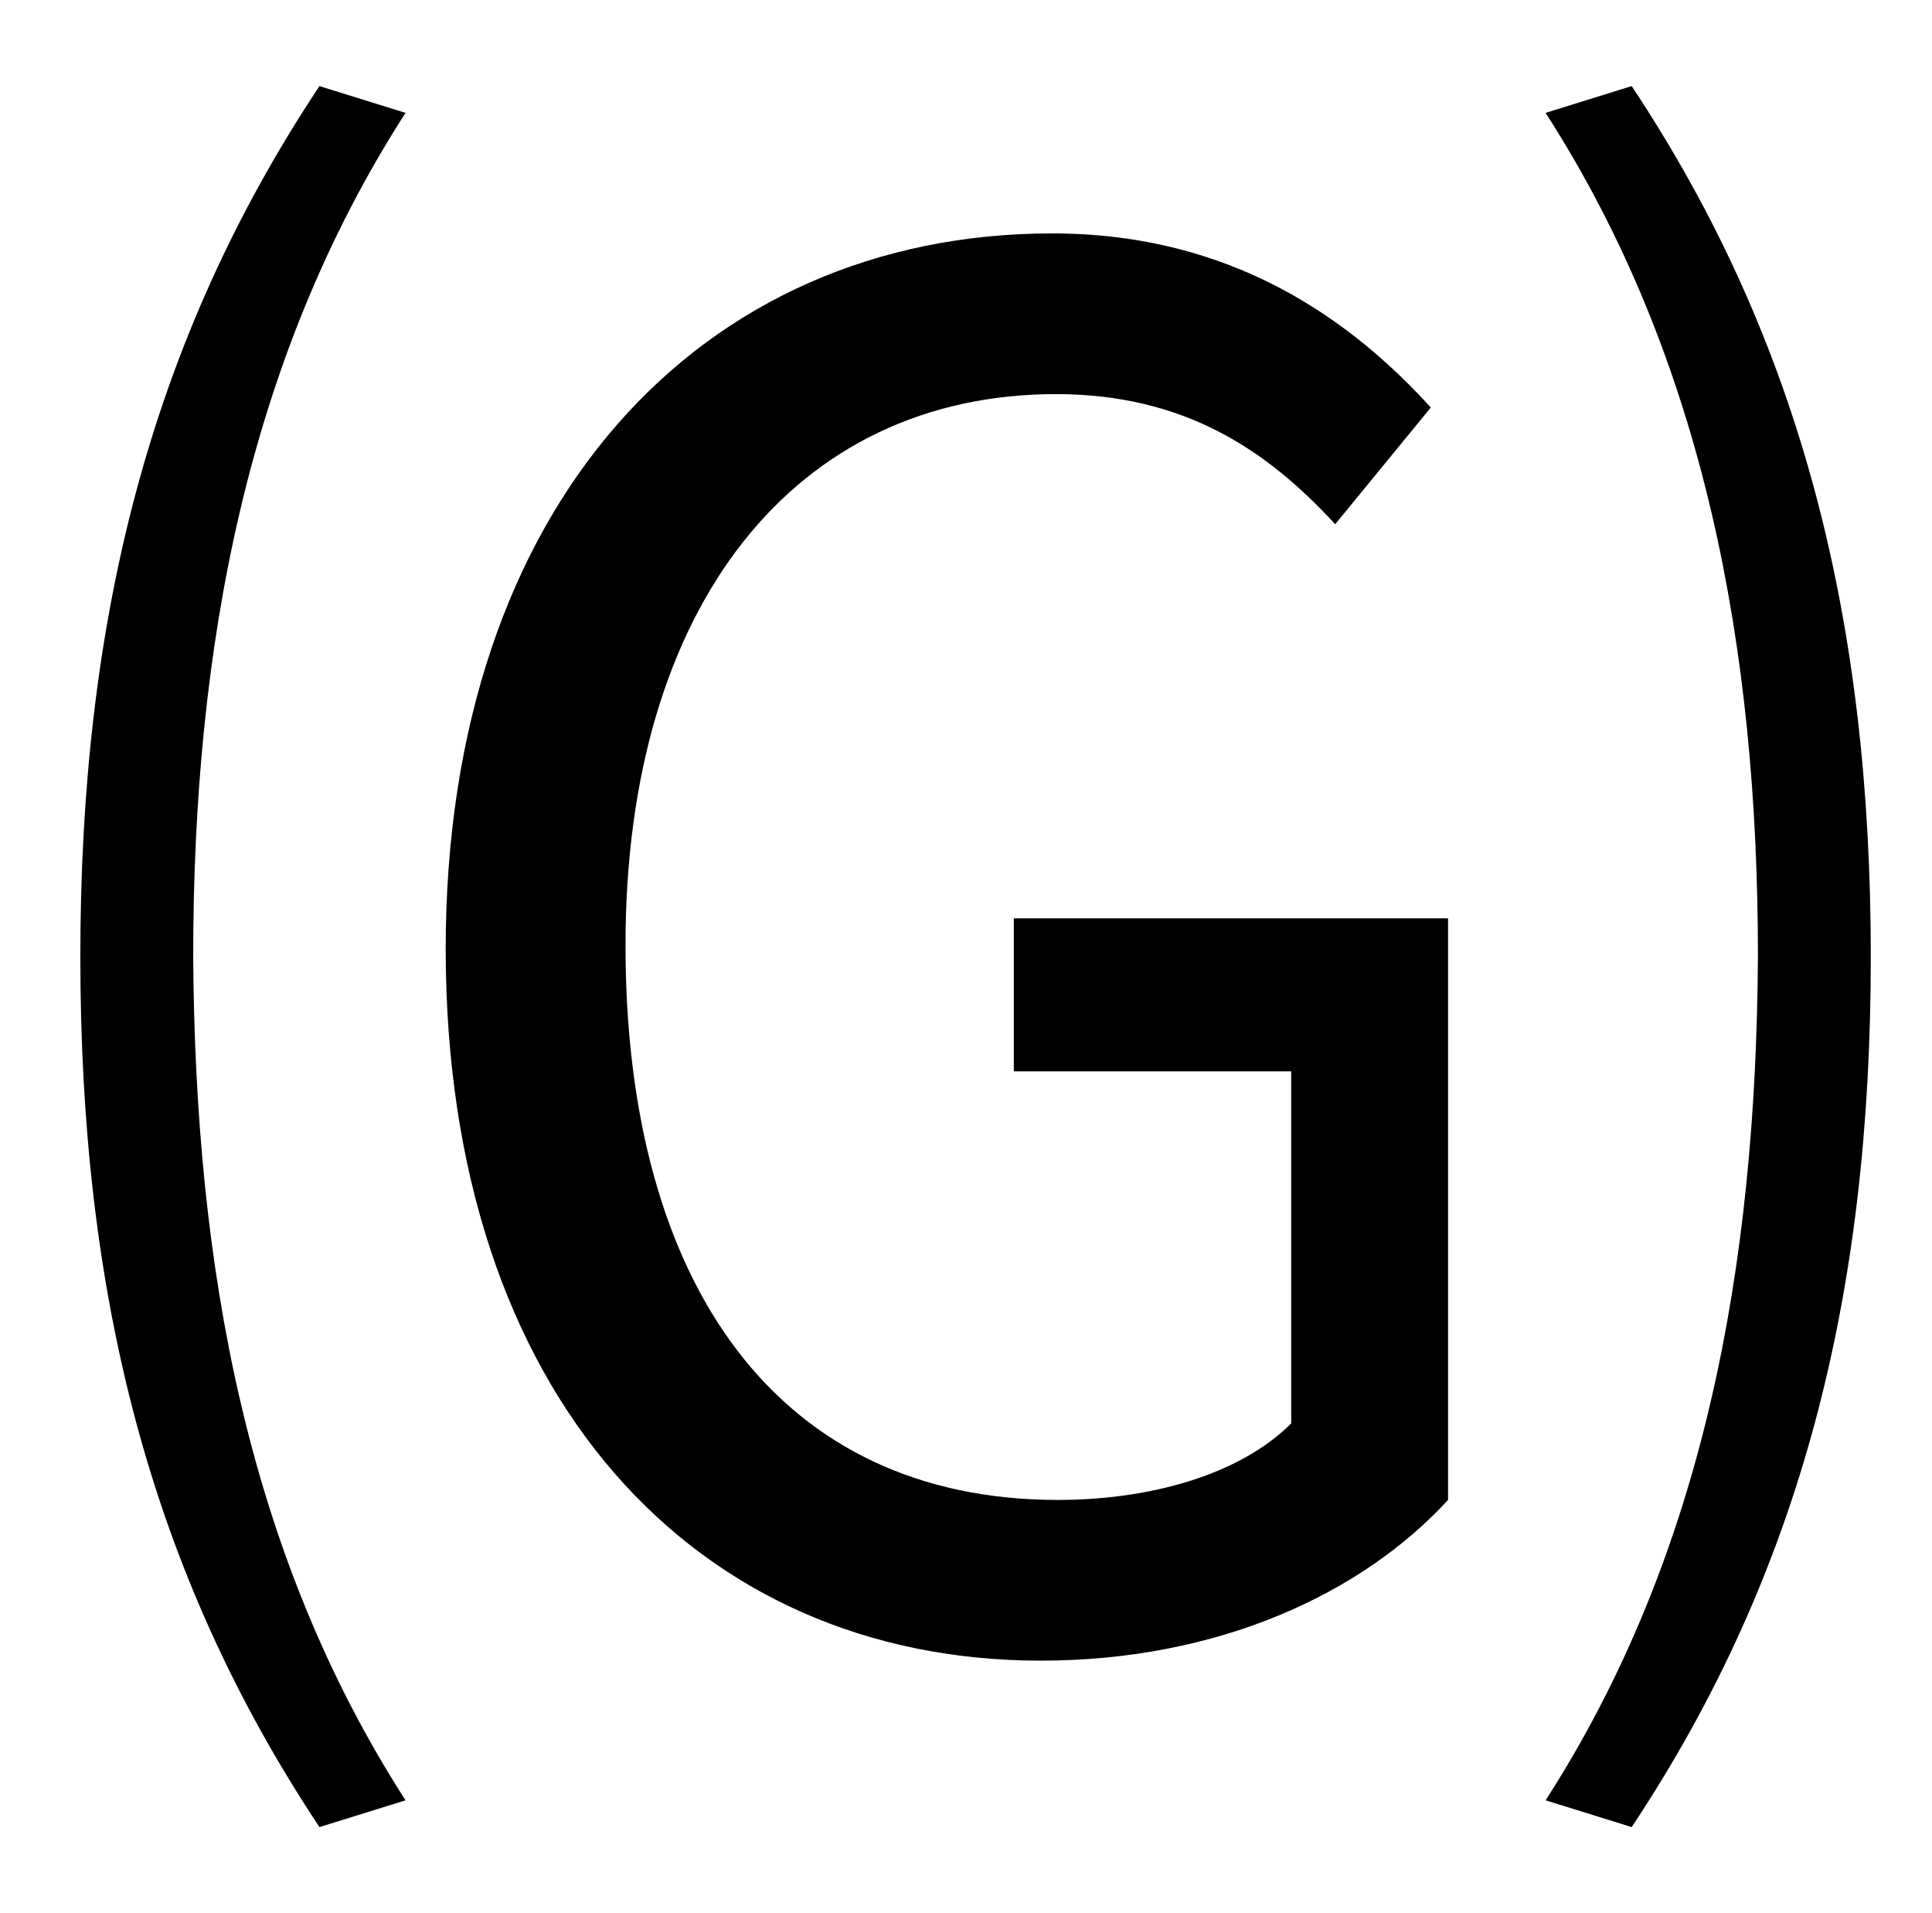 <?xml version="1.0" standalone="no"?>
<!DOCTYPE svg PUBLIC "-//W3C//DTD SVG 1.1//EN" "http://www.w3.org/Graphics/SVG/1.1/DTD/svg11.dtd" >
<svg xmlns="http://www.w3.org/2000/svg" xmlns:xlink="http://www.w3.org/1999/xlink" version="1.1" viewBox="-10 0 1010 1000">
   <path fill="currentColor"
d="M157 955c-89 -134 -125 -279 -125 -455c0 -175 36 -321 125 -455l45 14c-83 129 -111 280 -111 441c1 162 28 312 111 441zM534 868c-180 0 -311 -138 -311 -372c0 -233 134 -374 317 -374c95 0 157 46 198 91l-50 61c-35 -38 -78 -68 -146 -68c-136 0 -225 110 -225 288
c0 179 81 290 226 290c48 0 95 -13 122 -40v-184h-145v-80h227v304c-45 49 -120 84 -213 84zM843 955l-45 -14c83 -129 110 -279 111 -441c0 -161 -28 -312 -111 -441l45 -14c89 134 125 280 125 455c0 176 -36 321 -125 455z" />
</svg>

